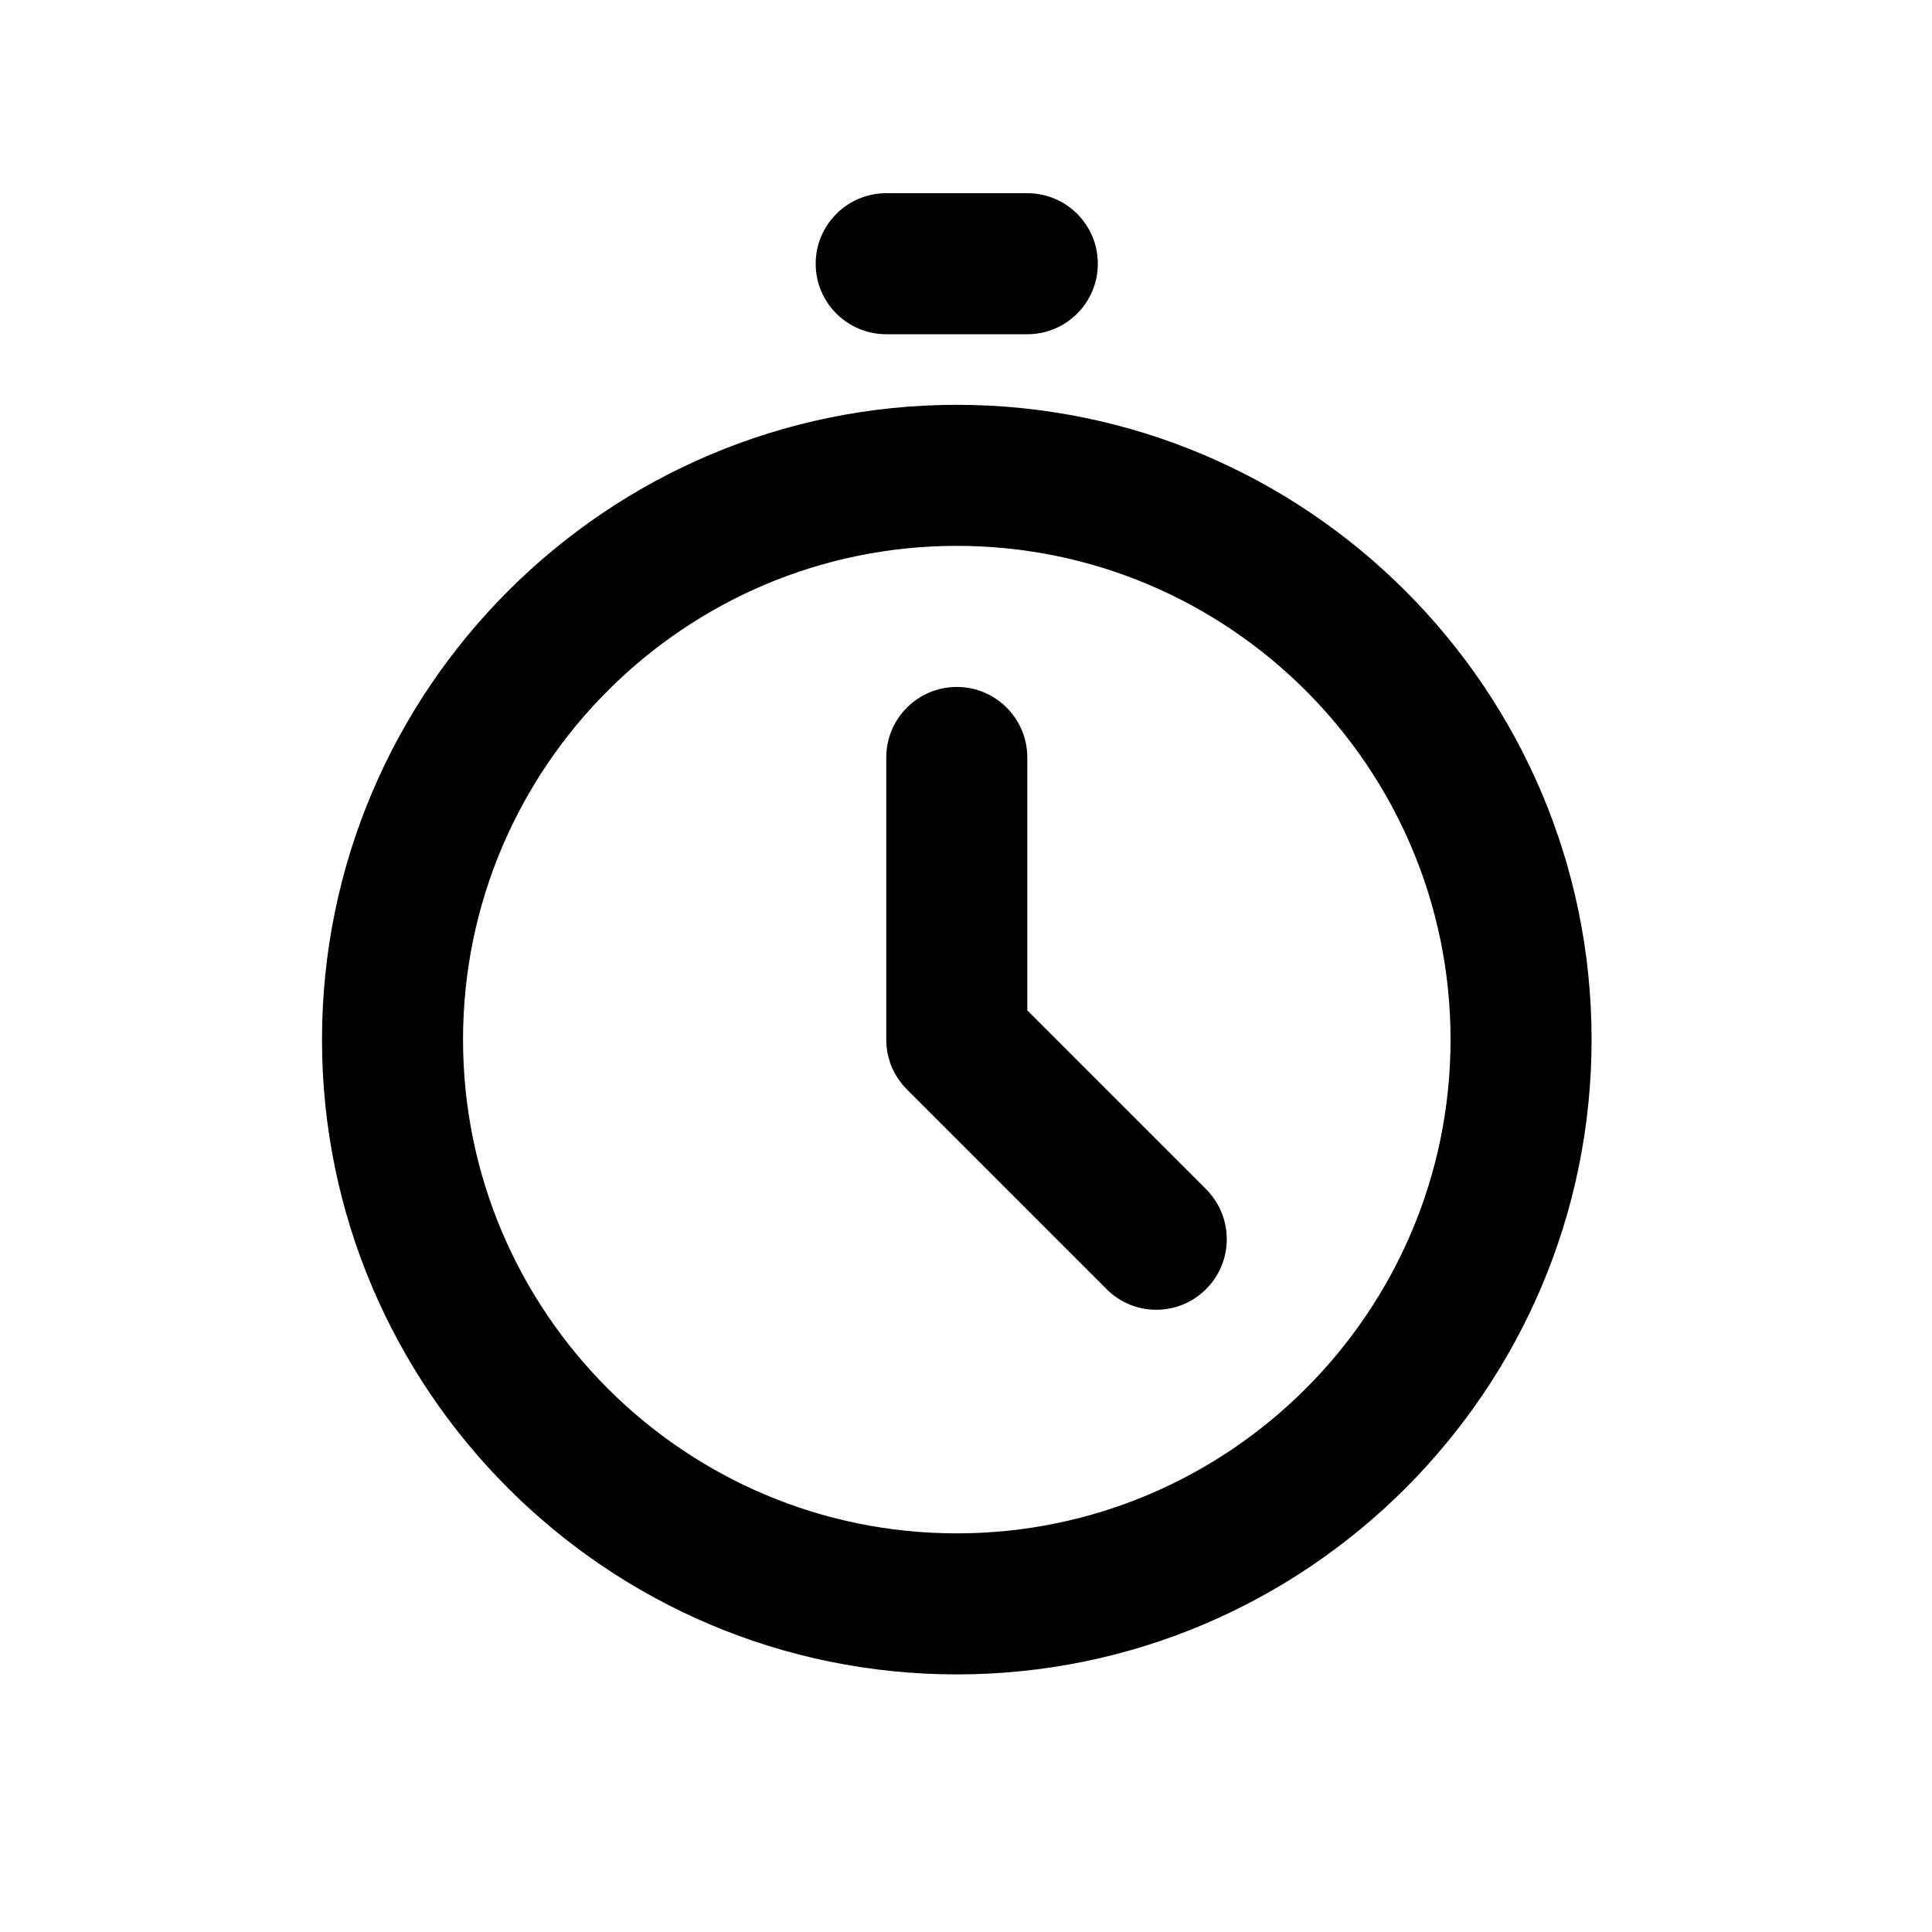 <svg width="30" height="30" viewBox="0 0 30 30" fill="none" xmlns="http://www.w3.org/2000/svg">
<path d="M14.857 26C9.422 26 5 21.578 5 16.143C5 10.708 9.422 6.286 14.857 6.286C20.292 6.286 24.714 10.708 24.714 16.143C24.714 21.578 20.292 26 14.857 26ZM14.857 8.476C10.63 8.476 7.19 11.915 7.19 16.143C7.19 20.371 10.63 23.81 14.857 23.81C19.085 23.81 22.524 20.371 22.524 16.143C22.524 11.915 19.085 8.476 14.857 8.476Z" fill="black"/>
<path d="M15.952 5.19H13.762C13.157 5.19 12.666 4.7 12.666 4.095C12.666 3.49 13.157 3 13.762 3H15.952C16.557 3 17.047 3.49 17.047 4.095C17.047 4.7 16.557 5.19 15.952 5.19Z" fill="black"/>
<path d="M18.729 18.466L15.952 15.689V11.762C15.952 11.157 15.462 10.667 14.857 10.667C14.252 10.667 13.762 11.157 13.762 11.762V16.142C13.762 16.178 13.764 16.215 13.767 16.251C13.768 16.266 13.771 16.28 13.773 16.295C13.775 16.316 13.777 16.336 13.782 16.357C13.786 16.374 13.791 16.391 13.795 16.408C13.799 16.425 13.803 16.444 13.808 16.46C13.813 16.478 13.819 16.493 13.825 16.51C13.831 16.527 13.837 16.546 13.845 16.563C13.851 16.577 13.858 16.592 13.865 16.608C13.874 16.626 13.881 16.643 13.891 16.66C13.898 16.674 13.906 16.687 13.915 16.7C13.925 16.717 13.934 16.734 13.947 16.751C13.956 16.766 13.967 16.779 13.978 16.794C13.989 16.809 13.999 16.823 14.011 16.838C14.031 16.862 14.051 16.884 14.073 16.907C14.077 16.911 14.079 16.915 14.083 16.918L17.181 20.016C17.395 20.231 17.675 20.338 17.955 20.338C18.235 20.338 18.516 20.231 18.729 20.016C19.156 19.589 19.156 18.896 18.729 18.467V18.466Z" fill="black"/>
</svg>
